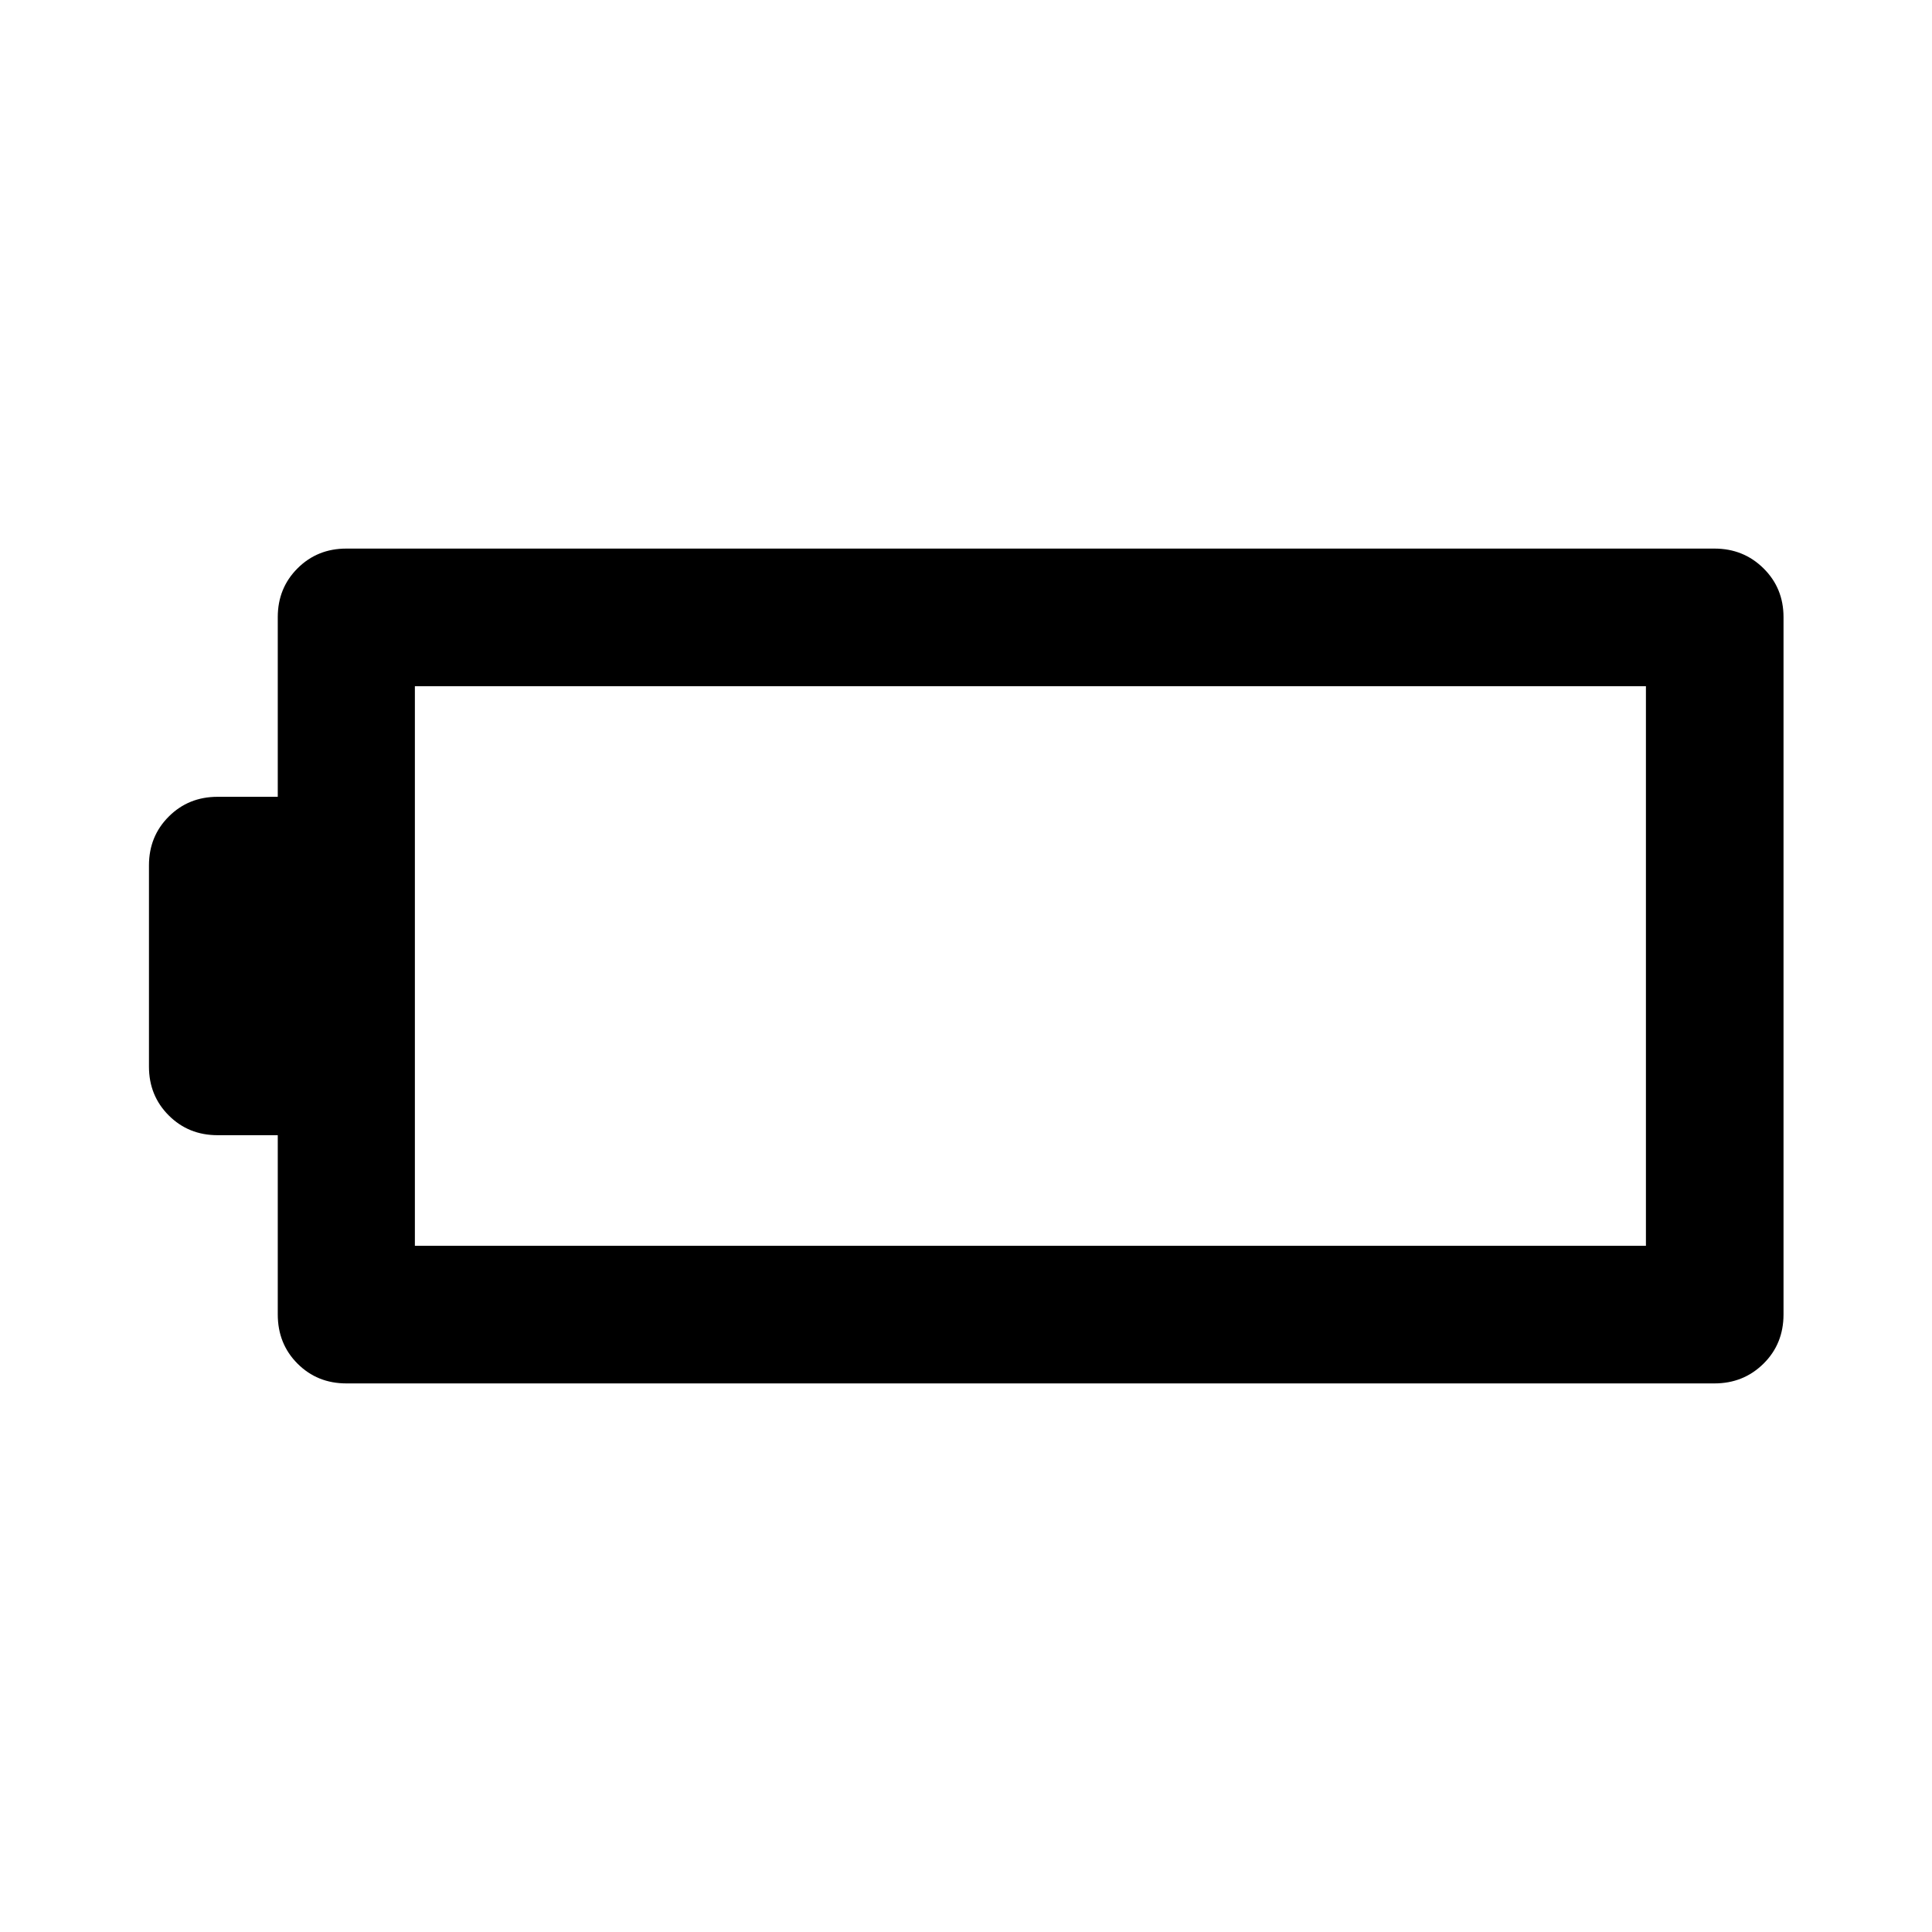 <svg xmlns="http://www.w3.org/2000/svg" height="48" viewBox="0 -960 960 960" width="48"><path d="M172.09-272.59q-14.43 0-24.25-9.82t-9.82-24.48v-89.04h-29.93q-14.43 0-24.25-9.83-9.82-9.82-9.82-24.24v-100q0-14.42 9.82-24.24 9.82-9.83 24.25-9.83h29.93v-89.28q0-14.42 9.82-24.24 9.82-9.82 24.25-9.82h679.82q14.43 0 24.37 9.82 9.94 9.82 9.94 24.24v346.46q0 14.66-9.94 24.48t-24.37 9.82H172.09Zm34.06-68.37h611.7v-278.08h-611.7v278.08Z"/></svg>